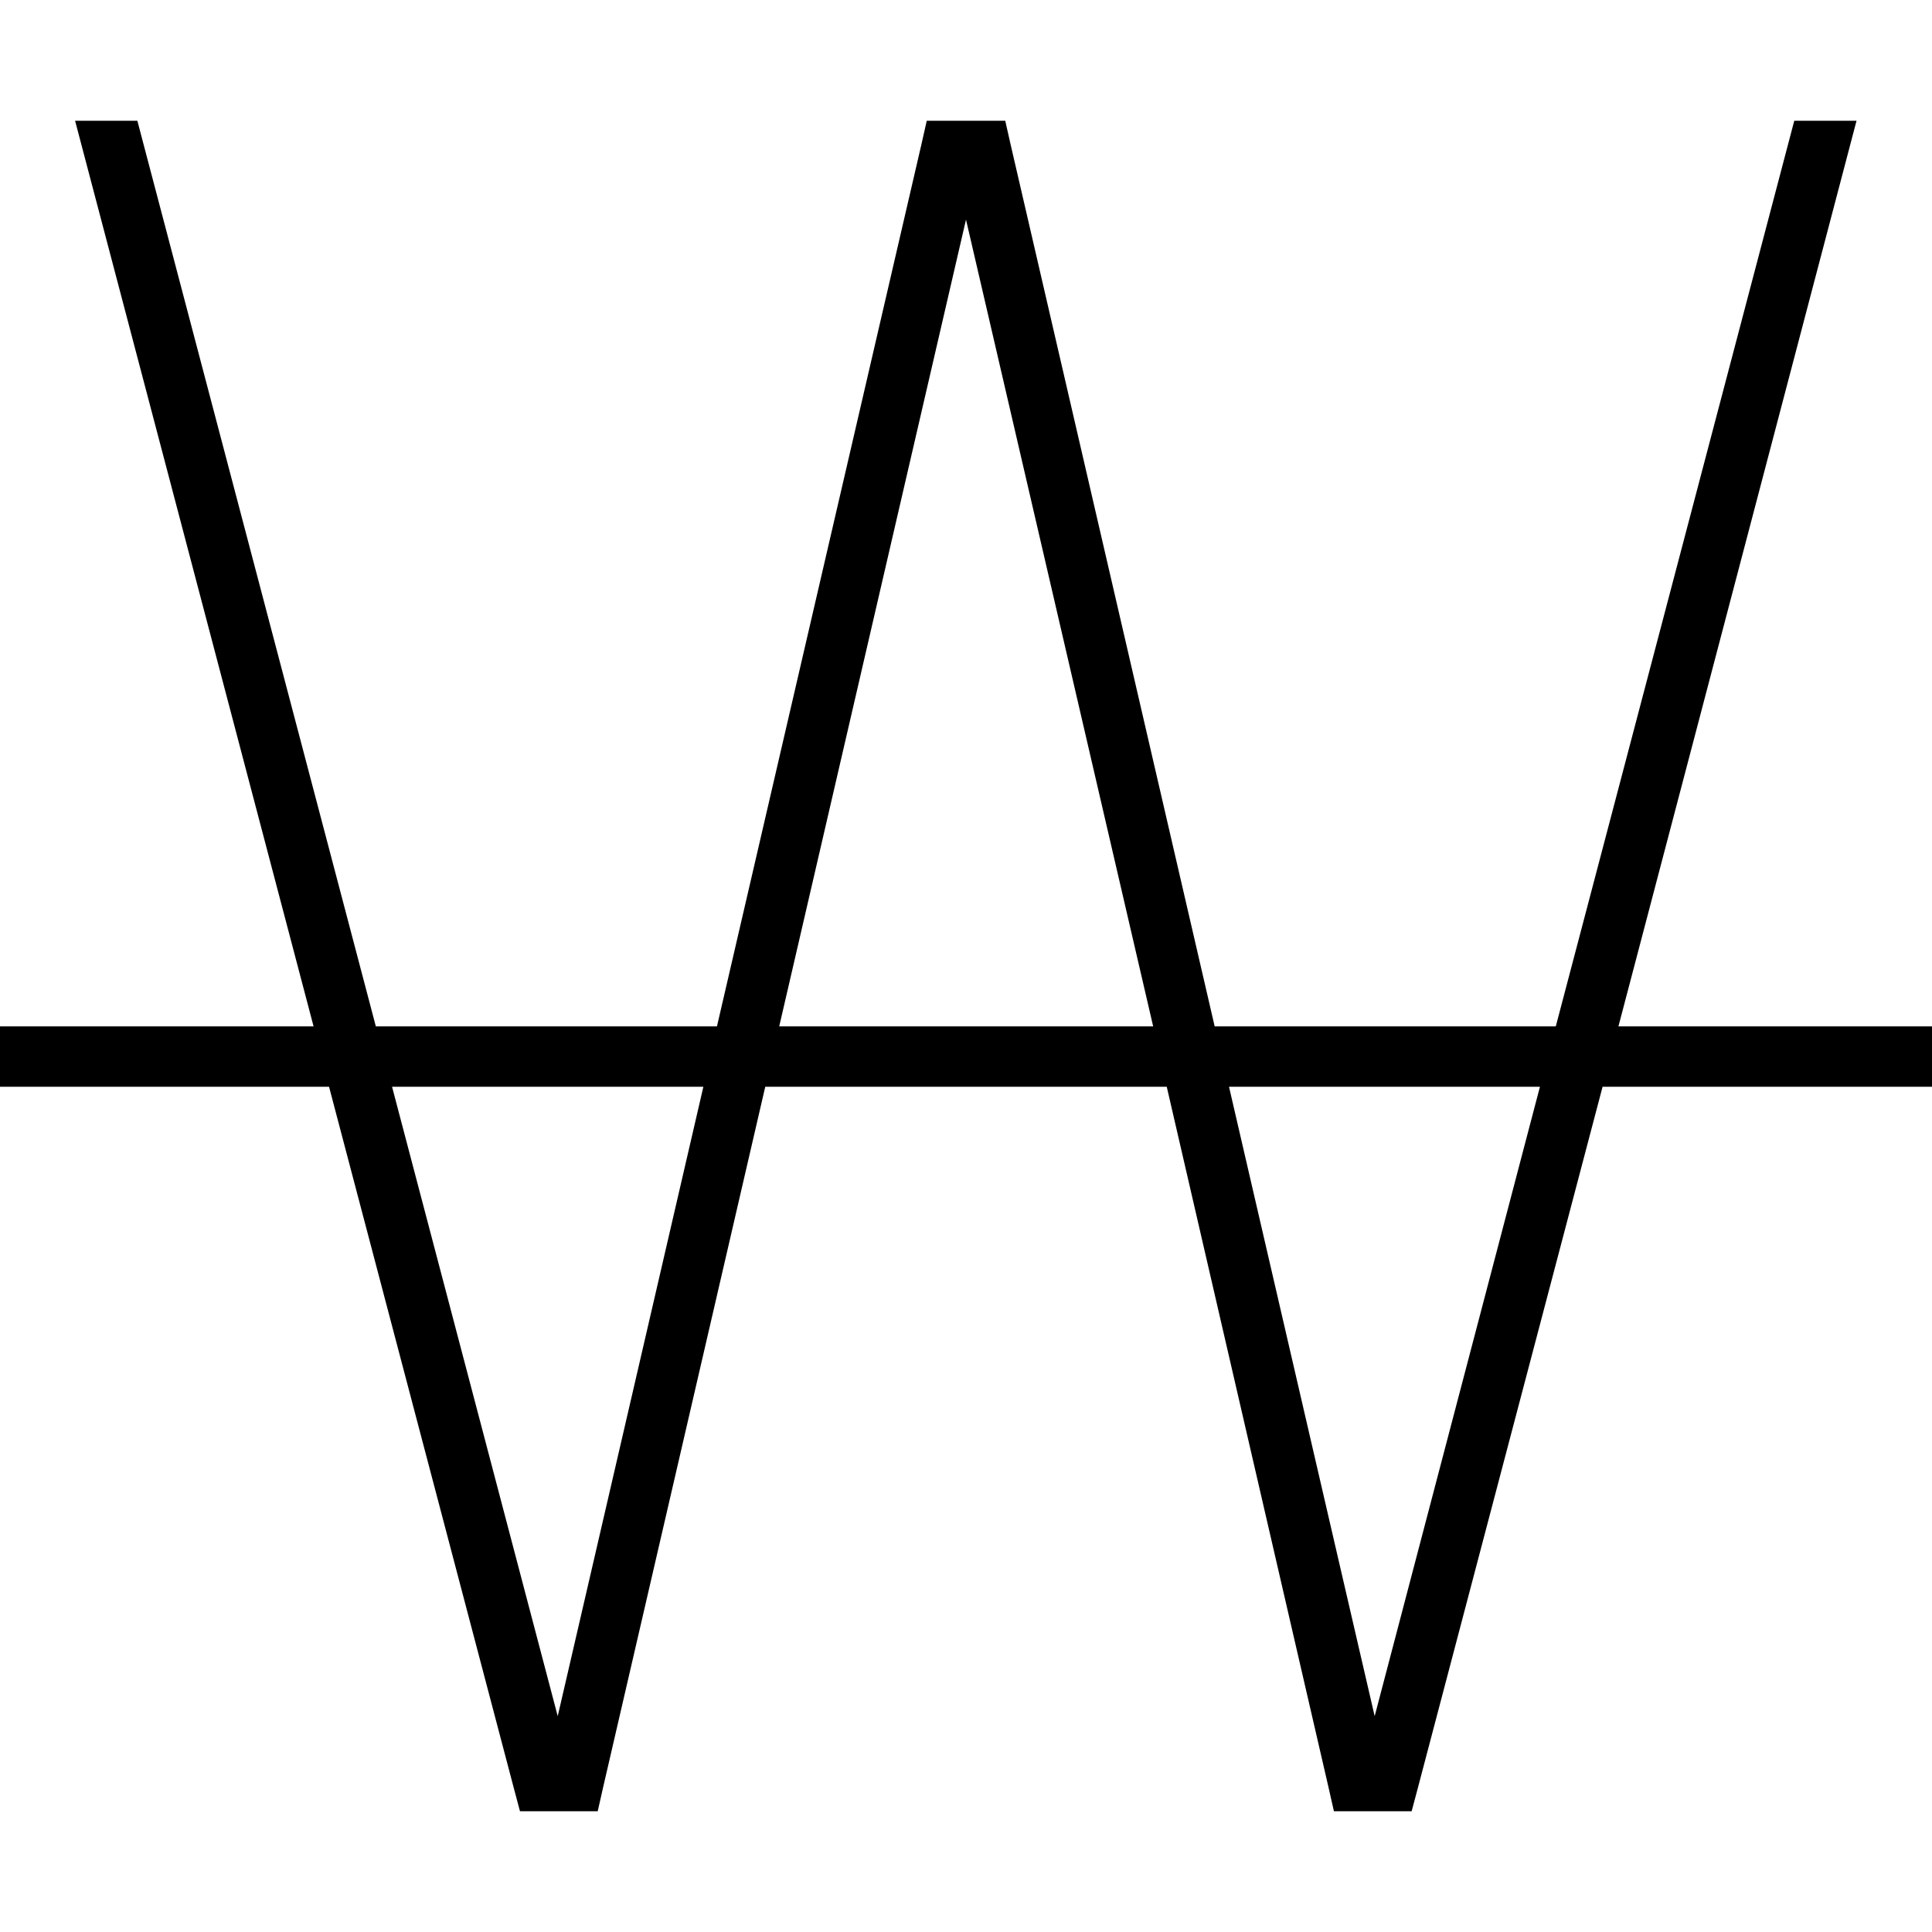<svg xmlns="http://www.w3.org/2000/svg" width="24" height="24" viewBox="0 0 512 512"><path class="pr-icon-duotone-primary" d="M83.1 272L19.9 32l16.5 0L99.6 272l90.4 0L244.2 38.2l1.4-6.2 6.4 0 8 0 6.4 0 1.4 6.2L321.9 272l90.4 0L475.5 32l16.5 0L428.9 272l75.1 0 8 0 0 16-8 0-79.3 0-49 186-1.6 6-6.2 0-8 0-6.4 0-1.4-6.2L309.2 288l-106.4 0-43 185.8-1.4 6.2-6.4 0-8 0-6.2 0-1.6-6-49-186L8 288l-8 0 0-16 8 0 75.1 0zm20.8 16l43.9 166.8L186.4 288l-82.5 0zm102.7-16l99 0L256 58.2 206.5 272zm119.1 16l38.6 166.8L408.1 288l-82.5 0z"/></svg>